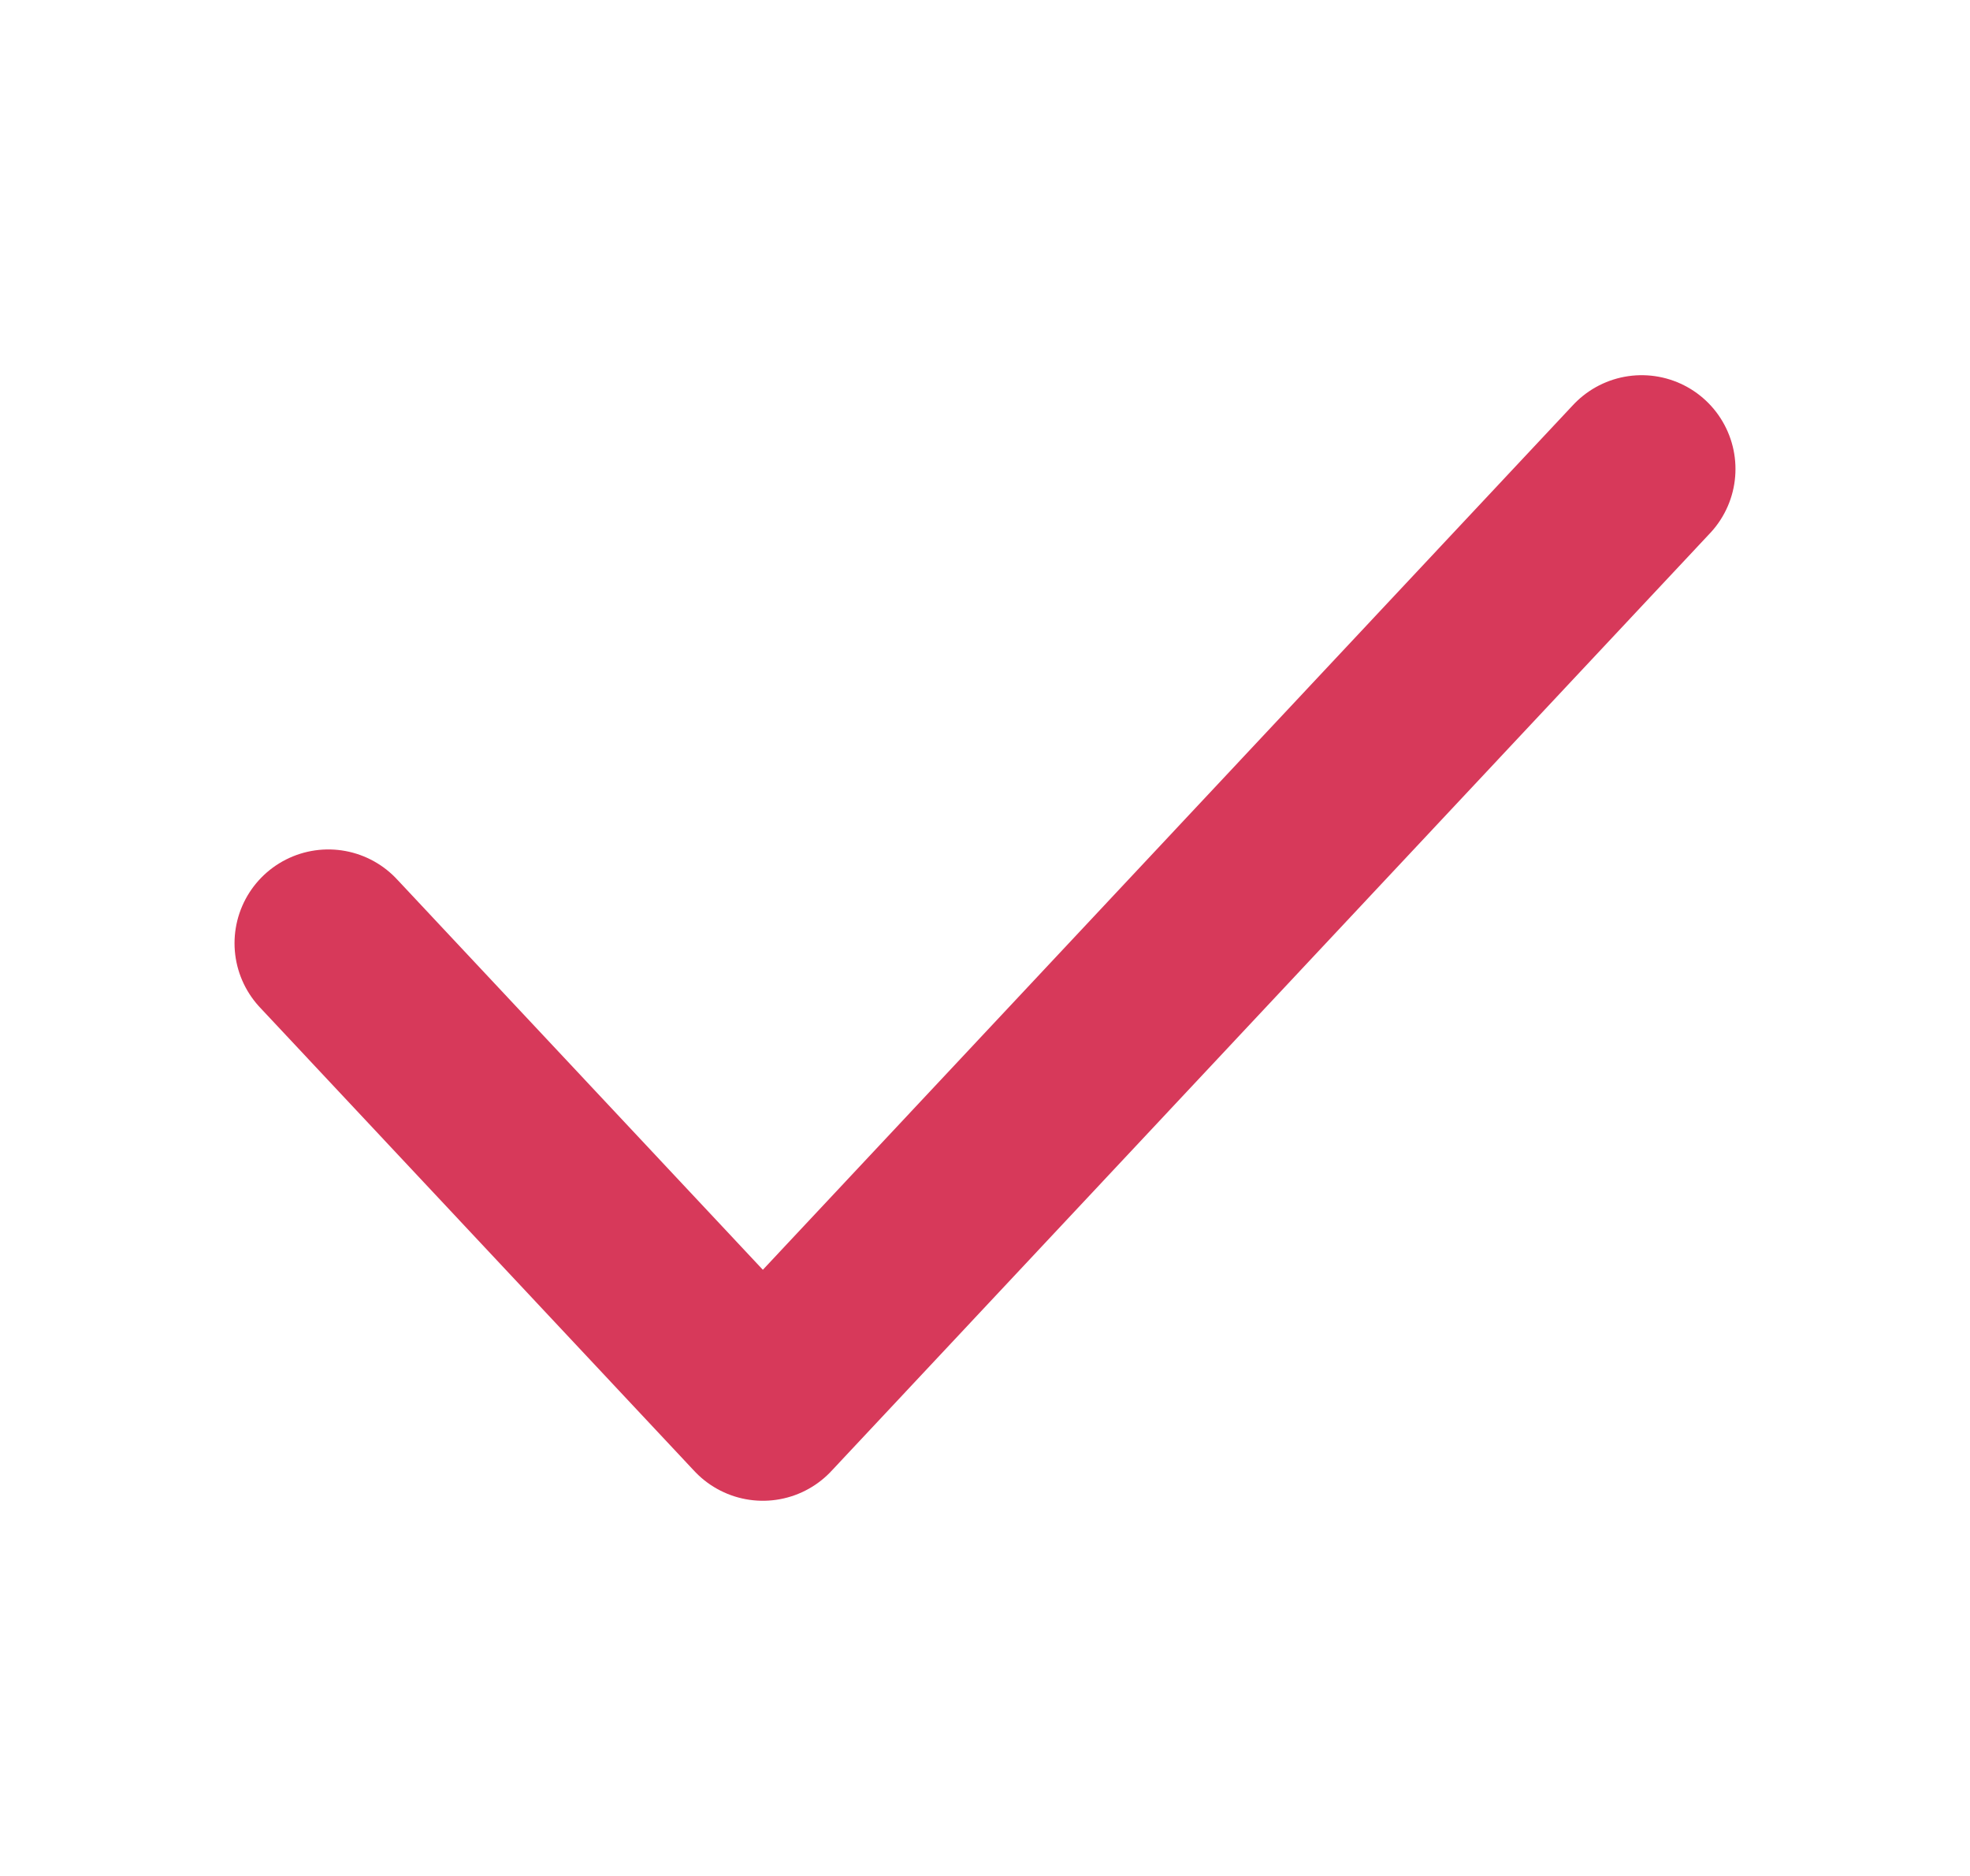 <svg width="21" height="20" viewBox="0 0 21 20" fill="none" xmlns="http://www.w3.org/2000/svg">
<path d="M3.5 10.056L8.132 15L17.5 5" stroke="#D7395A" stroke-width="2" stroke-linecap="round" stroke-linejoin="round"/>
</svg>
